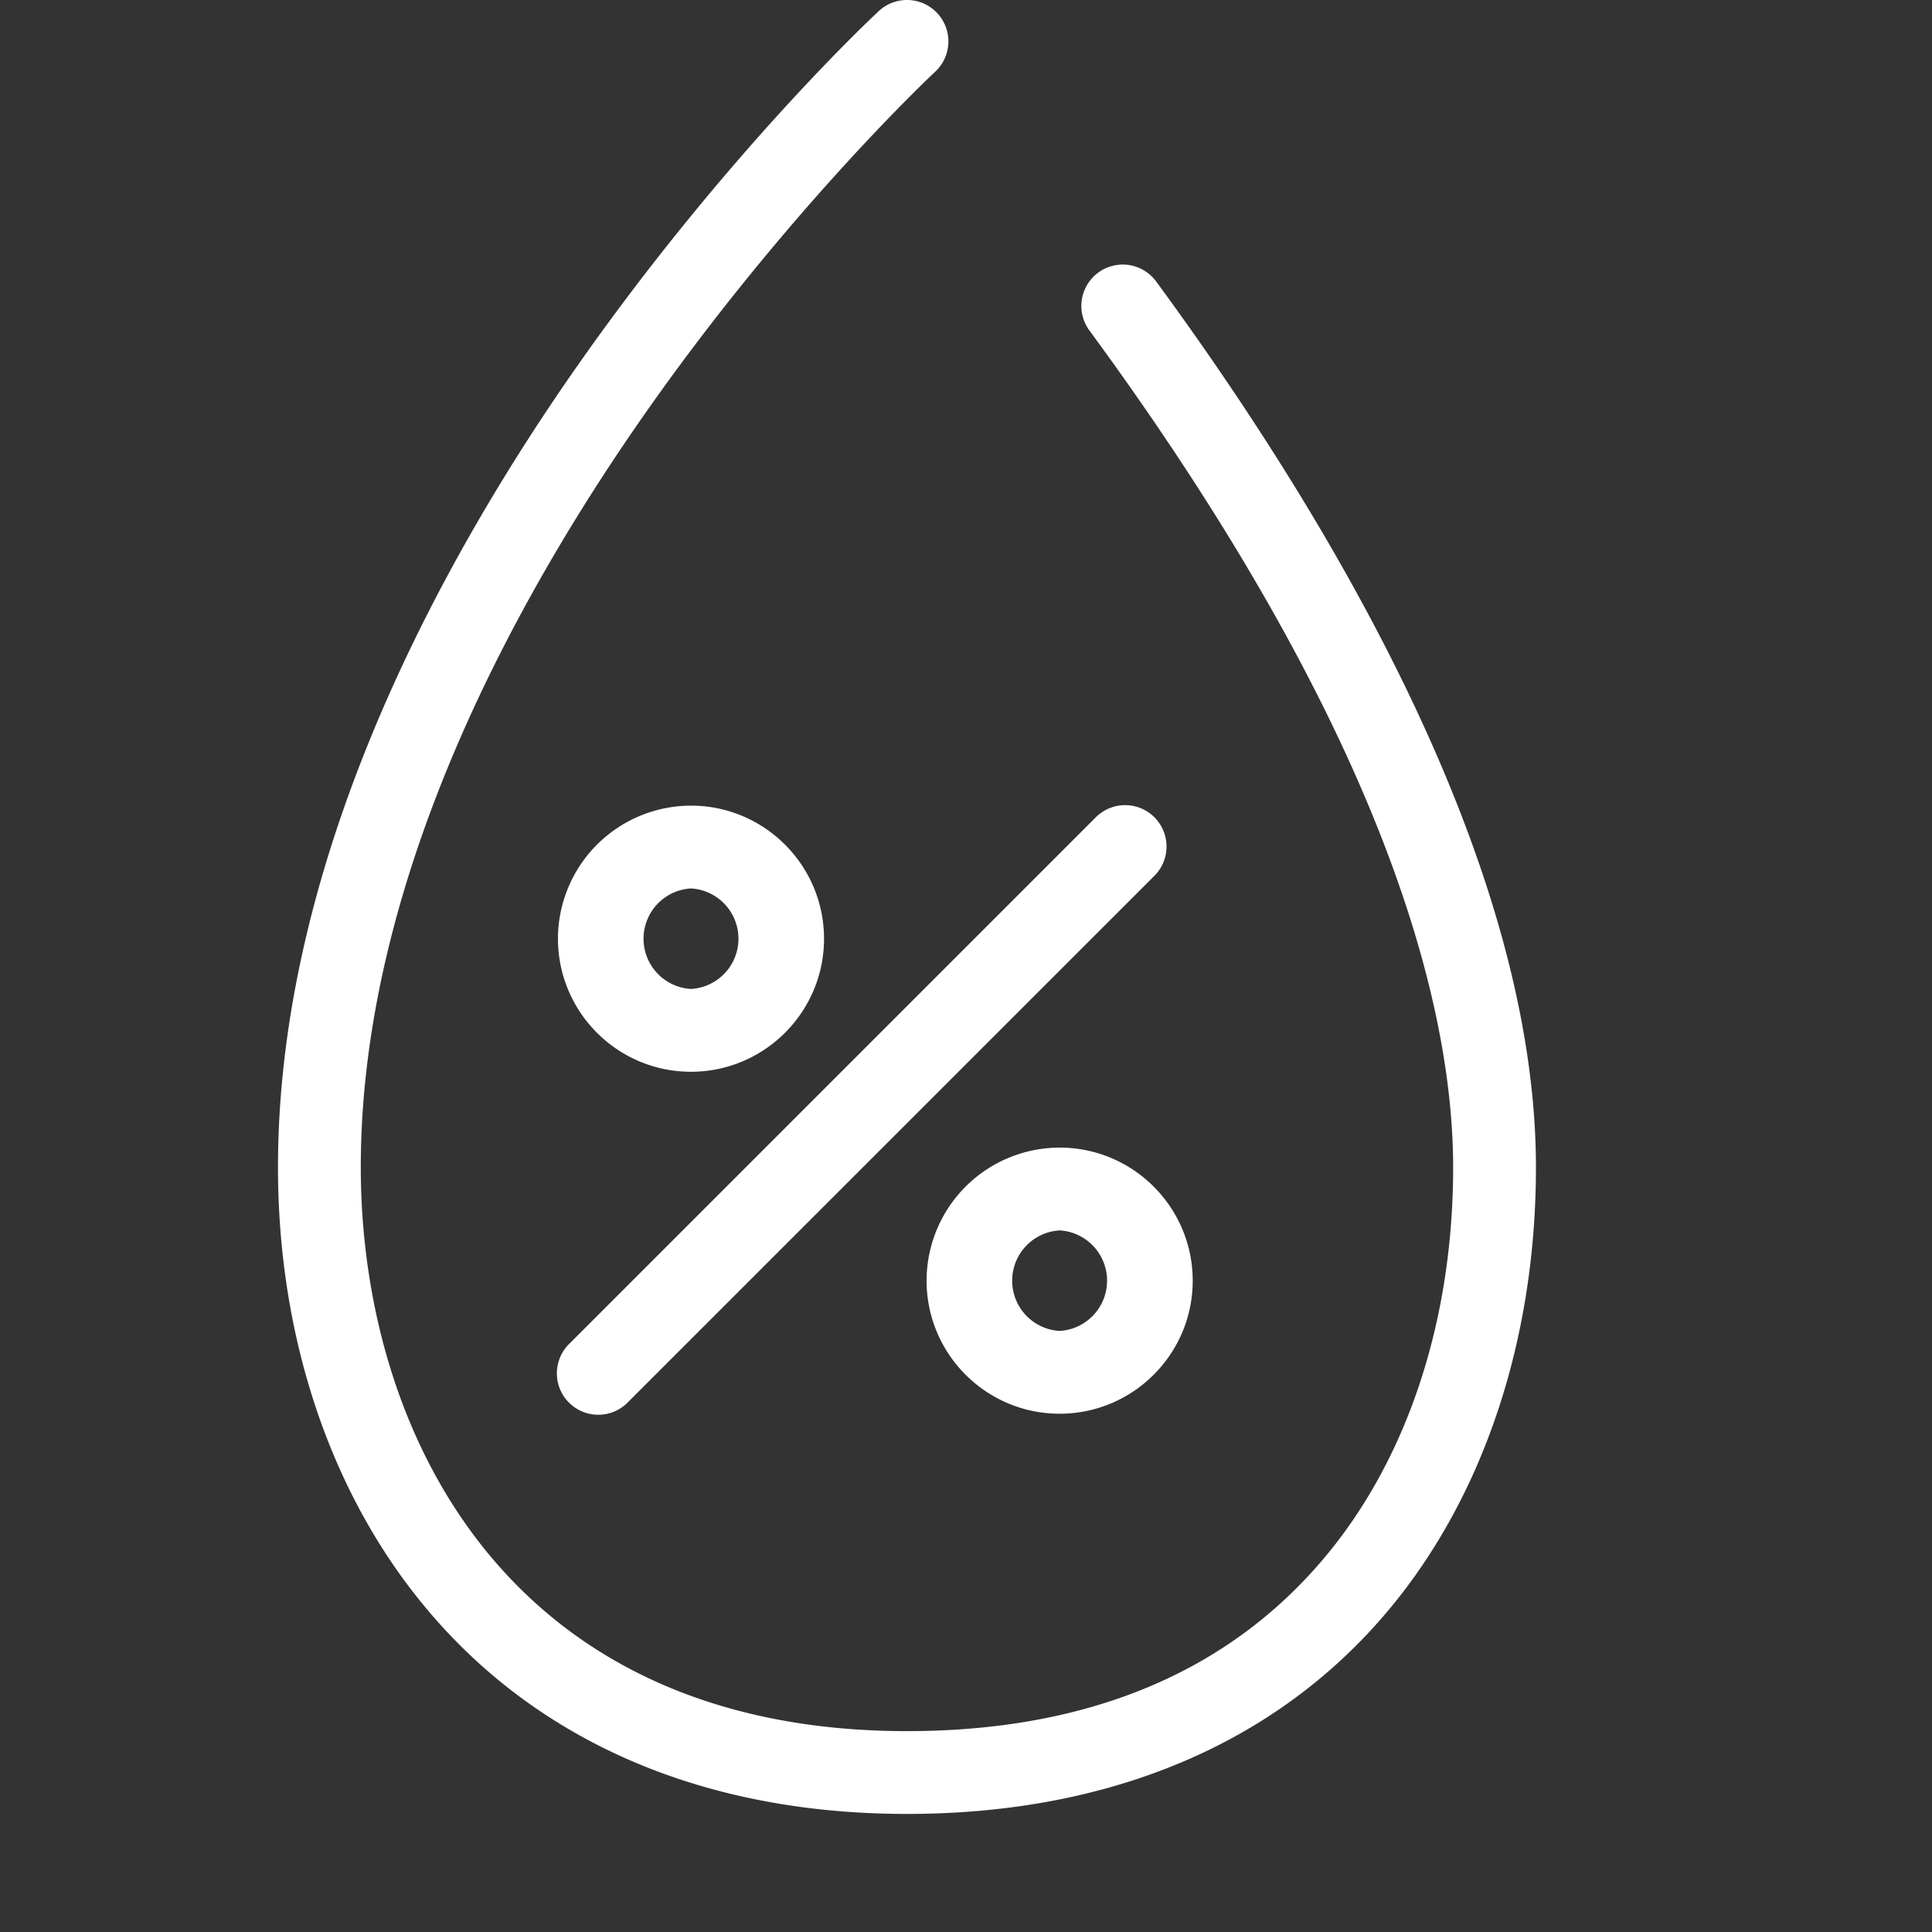 <svg id="Layer_1" data-name="Layer 1" viewBox="0 0 350 350" xmlns="http://www.w3.org/2000/svg"><rect x="0" y="0" width="350" height="350" fill="#333333" stroke="none"/><g fill="#fff"><path d="M209.3 50.8a7.5 7.5 0 0 0-12.08 8.88c54.57 74.27 66.03 123.54 66.03 151.8 0 27.7-8.27 52.8-23.3 70.69-17.51 20.86-42.96 31.44-75.64 31.44-73.04 0-98.95-55.02-98.95-102.13 0-52.23 28.1-103.23 51.68-136.83C142.9 37.8 169.15 13.24 169.41 13A7.5 7.5 0 0 0 159.21 2c-1.12 1.04-27.5 25.7-54.26 63.77-24.9 35.43-54.59 89.47-54.59 145.71 0 31.06 9.67 59.6 27.24 80.35 20.36 24.06 50.34 36.78 86.7 36.78 36.8 0 66.93-12.72 87.14-36.8 17.3-20.59 26.81-49.12 26.81-80.33 0-55.26-37.5-117.88-68.94-160.68Z"/><path d="m198.43 148.15-95.16 95.16a7.5 7.5 0 1 0 10.6 10.6l95.17-95.16a7.5 7.5 0 1 0-10.61-10.6Zm-6.47 59.75a24.13 24.13 0 0 0-24.1 24.1c0 13.3 10.81 24.11 24.1 24.11 13.3 0 24.11-10.81 24.11-24.1 0-13.3-10.81-24.11-24.1-24.11Zm0 33.21a9.12 9.12 0 0 1 0-18.21 9.12 9.12 0 0 1 0 18.21Zm-66.78-46.95c13.29 0 24.1-10.81 24.1-24.1 0-13.3-10.81-24.11-24.1-24.11a24.13 24.13 0 0 0-24.1 24.1c0 13.3 10.8 24.11 24.1 24.11Zm0-33.21a9.12 9.12 0 0 1 0 18.21 9.12 9.12 0 0 1 0-18.21Z"/></g></svg>
